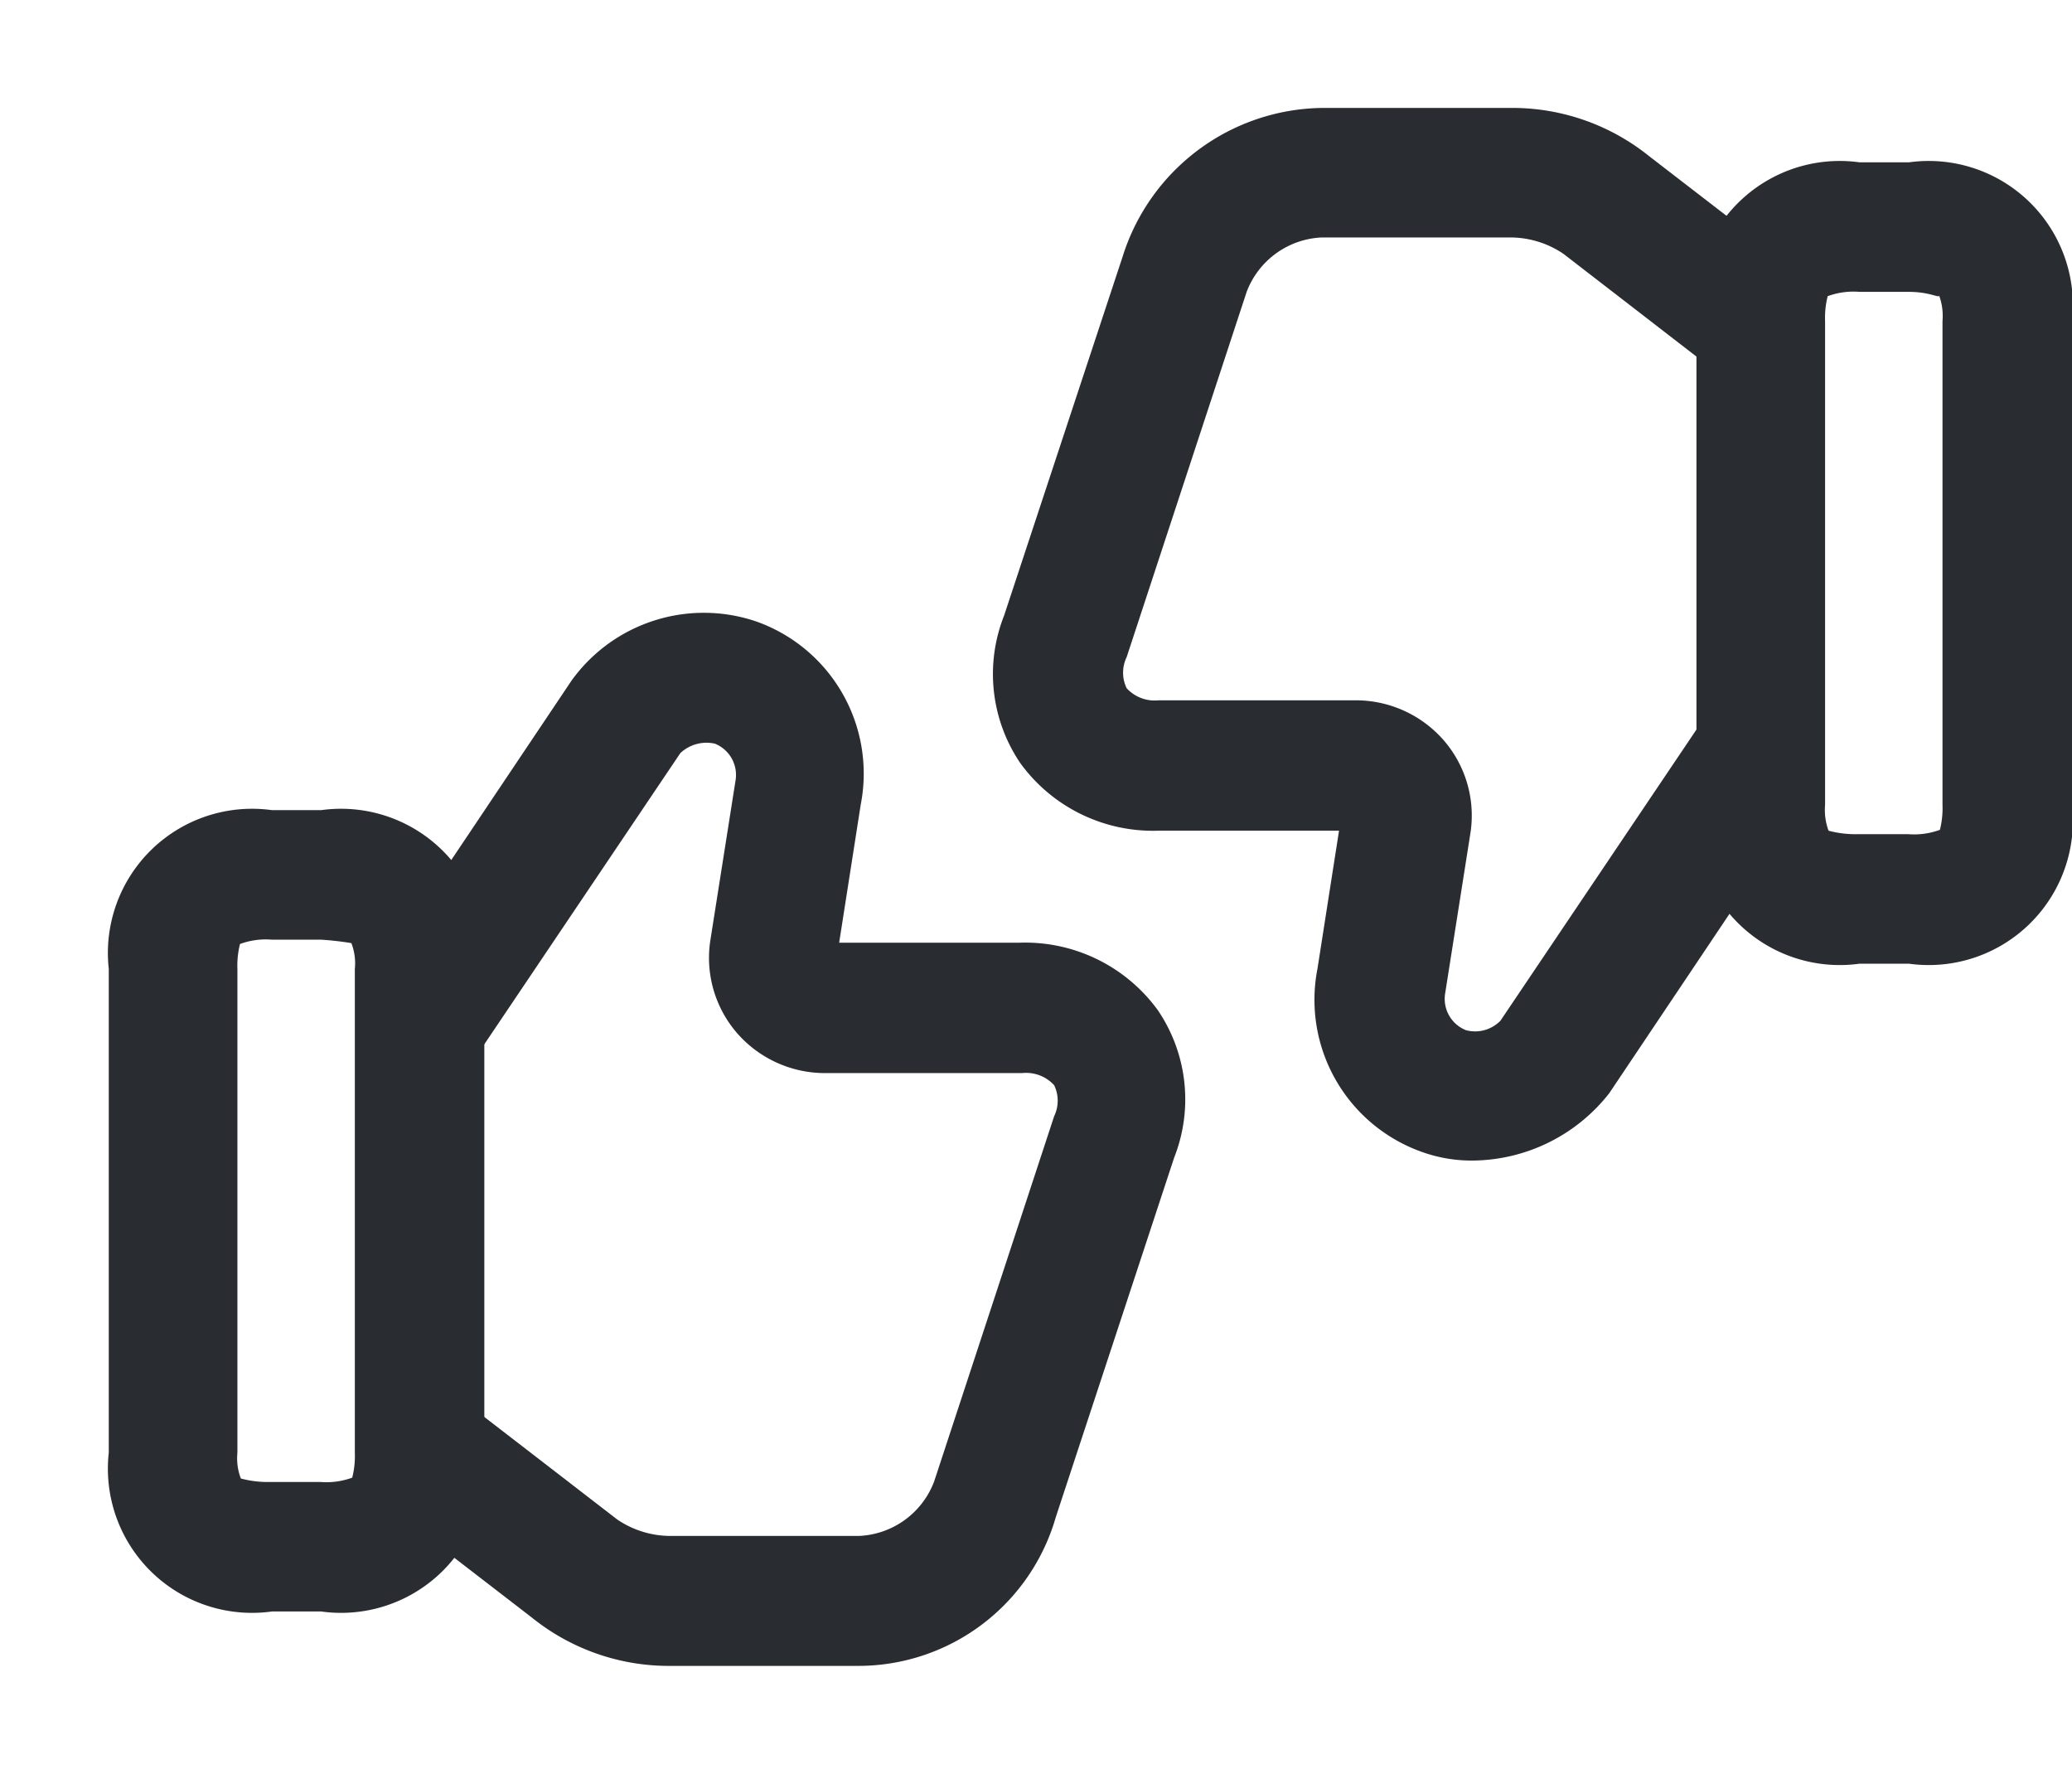 <svg id="vuesax_outline_like-dislike" data-name="vuesax/outline/like-dislike" xmlns="http://www.w3.org/2000/svg"
     width="24" height="20.542" viewBox="0 0 24 20.542">
  <g id="like-dislike">
    <path id="Vector"
          d="M5.67,12.195H3.5a2.528,2.528,0,0,1-1.62-.56l-1.7-1.31.92-1.19L2.87,10.5a1.1,1.1,0,0,0,.63.19H5.67a.976.976,0,0,0,.87-.63l1.39-4.23a.413.413,0,0,0,0-.36.44.44,0,0,0-.37-.14H5.27a1.351,1.351,0,0,1-1.01-.46,1.33,1.33,0,0,1-.31-1.09l.29-1.84A.39.39,0,0,0,4,1.515a.442.442,0,0,0-.4.11L1.25,5.115,0,4.275,2.34.785A1.888,1.888,0,0,1,4.48.1a1.869,1.869,0,0,1,1.21,2.12l-.25,1.6H7.53a1.9,1.9,0,0,1,1.6.78,1.837,1.837,0,0,1,.19,1.71l-1.37,4.16A2.38,2.38,0,0,1,5.67,12.195Z"
          transform="translate(4.28 7.097)" fill="#292d32"/>
    <path id="Vector-2" data-name="Vector"
          d="M2.46,9.28H1.89A1.67,1.67,0,0,1,0,7.44V1.84A1.67,1.67,0,0,1,1.89,0h.57A1.67,1.67,0,0,1,4.35,1.84v5.6A1.67,1.67,0,0,1,2.46,9.28ZM1.53,7.74a1.216,1.216,0,0,0,.35.04h.57a.868.868,0,0,0,.37-.05,1.022,1.022,0,0,0,.03-.29V1.84a.651.651,0,0,0-.04-.3,3.466,3.466,0,0,0-.35-.04H1.89a.868.868,0,0,0-.37.05,1.023,1.023,0,0,0-.03.29v5.6A.651.651,0,0,0,1.53,7.74Z"
          transform="translate(1.26 9.382)" fill="#292d32"/>
    <path id="Vector-3" data-name="Vector"
          d="M5.556,12.19a1.7,1.7,0,0,1-.59-.1,1.869,1.869,0,0,1-1.21-2.12l.25-1.6H1.916a1.9,1.9,0,0,1-1.6-.78,1.837,1.837,0,0,1-.19-1.71L1.5,1.72A2.455,2.455,0,0,1,3.806,0h2.17A2.528,2.528,0,0,1,7.6.56L9.3,1.87l-.92,1.19L6.606,1.69a1.1,1.1,0,0,0-.63-.19H3.806a.976.976,0,0,0-.87.63L1.546,6.36a.413.413,0,0,0,0,.36.44.44,0,0,0,.37.14h2.29a1.351,1.351,0,0,1,1.01.46,1.33,1.33,0,0,1,.31,1.09l-.29,1.84a.39.39,0,0,0,.24.43.409.409,0,0,0,.4-.11l2.35-3.49,1.25.84-2.34,3.49A2.029,2.029,0,0,1,5.556,12.19Z"
          transform="translate(11.504 1.25)" fill="#292d32"/>
    <path id="Vector-4" data-name="Vector"
          d="M2.46,9.28H1.89A1.67,1.67,0,0,1,0,7.44V1.84A1.67,1.67,0,0,1,1.89,0h.57A1.67,1.67,0,0,1,4.35,1.84v5.6A1.67,1.67,0,0,1,2.46,9.28ZM1.53,7.74a1.216,1.216,0,0,0,.35.04h.57a.868.868,0,0,0,.37-.05,1.023,1.023,0,0,0,.03-.29V1.84a.694.694,0,0,0-.04-.3c.01.04-.1-.04-.35-.04H1.89a.868.868,0,0,0-.37.05,1.022,1.022,0,0,0-.03.29v5.6A.7.7,0,0,0,1.53,7.74Z"
          transform="translate(19.65 1.88)" fill="#292d32"/>
    <path id="Vector-5" data-name="Vector" d="M0,0H24V20.542H0Z" fill="none" opacity="0"/>
  </g>
</svg>
